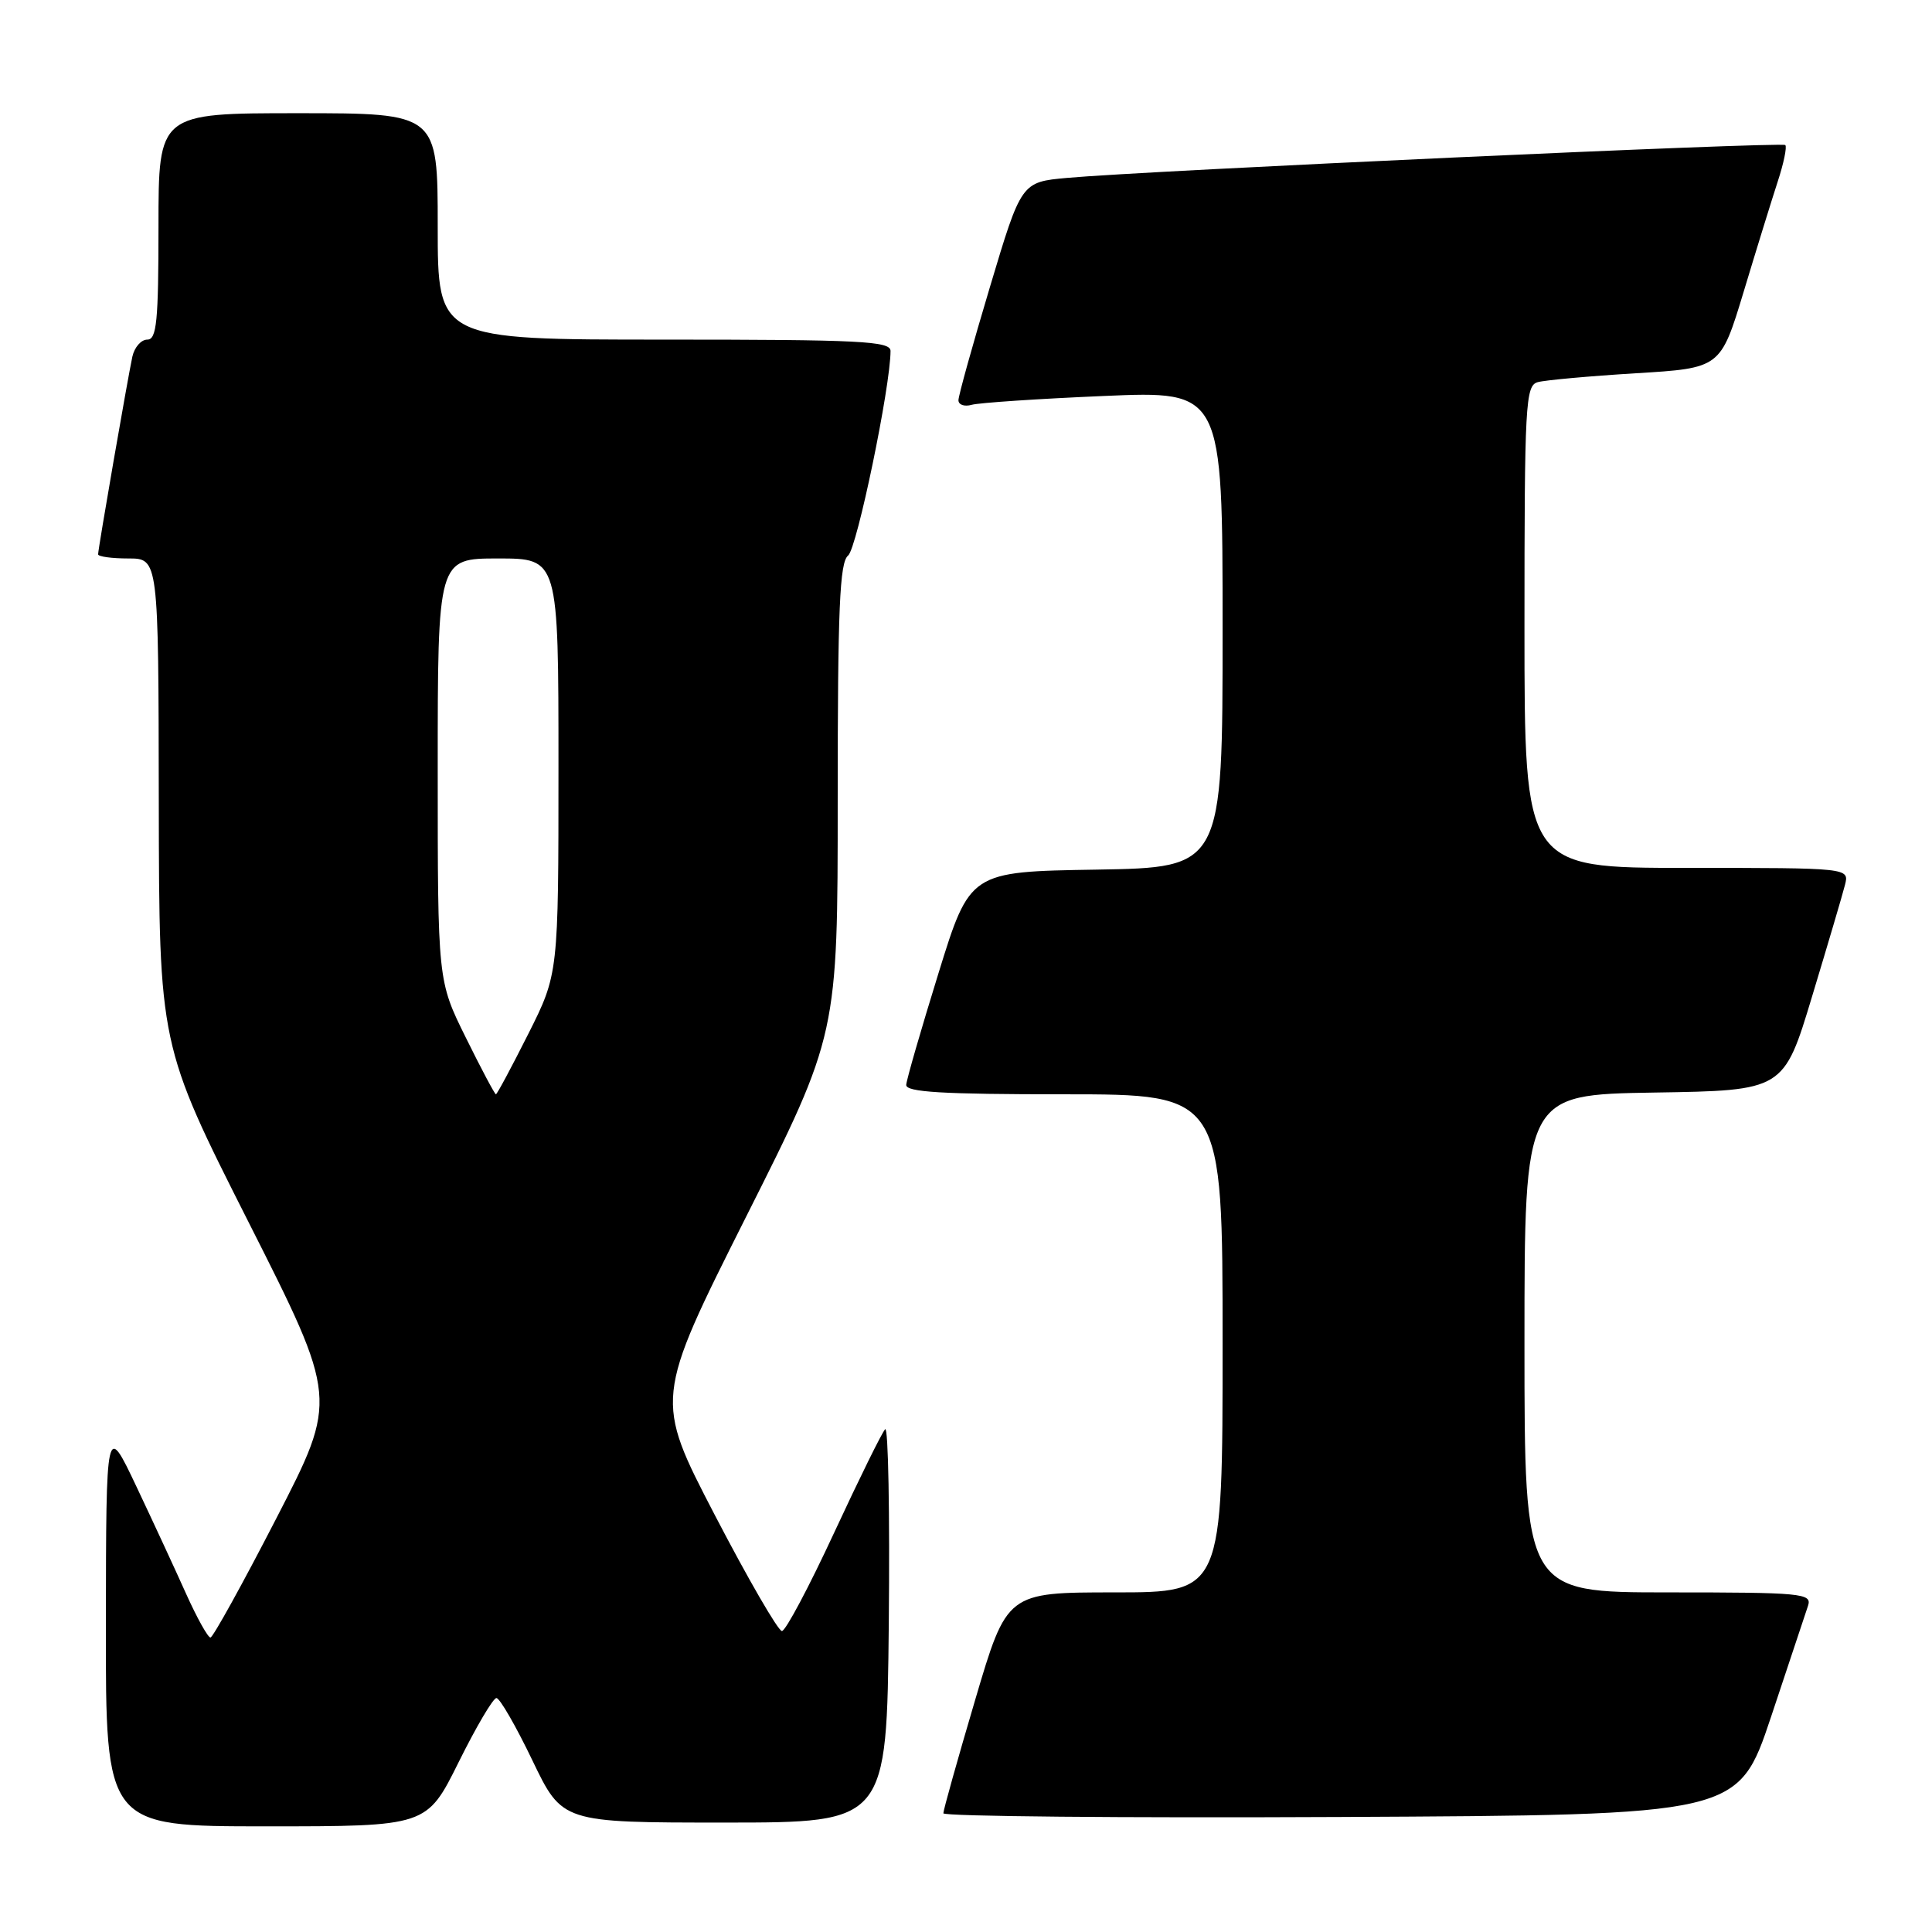 <?xml version="1.0" encoding="UTF-8" standalone="no"?>
<!DOCTYPE svg PUBLIC "-//W3C//DTD SVG 1.1//EN" "http://www.w3.org/Graphics/SVG/1.1/DTD/svg11.dtd" >
<svg xmlns="http://www.w3.org/2000/svg" xmlns:xlink="http://www.w3.org/1999/xlink" version="1.1" viewBox="0 0 256 256">
 <g >
 <path fill="currentColor"
d=" M 60.77 233.50 C 63.09 228.82 65.34 225.00 65.78 225.00 C 66.22 225.00 68.36 228.71 70.54 233.25 C 74.50 241.50 74.50 241.50 96.00 241.50 C 117.50 241.50 117.50 241.50 117.77 215.07 C 117.91 200.53 117.70 188.97 117.29 189.38 C 116.88 189.78 113.84 195.96 110.52 203.11 C 107.21 210.25 104.10 216.11 103.61 216.12 C 103.12 216.13 99.12 209.22 94.72 200.76 C 86.73 185.38 86.73 185.38 98.86 161.23 C 111.00 137.09 111.00 137.09 111.00 105.90 C 111.00 80.56 111.26 74.51 112.38 73.61 C 113.55 72.67 118.00 51.21 118.00 46.50 C 118.00 45.20 113.97 45.00 88.00 45.00 C 58.00 45.00 58.00 45.00 58.00 30.00 C 58.00 15.00 58.00 15.00 39.50 15.00 C 21.00 15.00 21.00 15.00 21.00 30.00 C 21.00 42.58 20.76 45.00 19.52 45.00 C 18.70 45.00 17.82 46.01 17.54 47.25 C 16.93 50.07 13.00 72.71 13.00 73.45 C 13.00 73.75 14.80 74.00 17.00 74.00 C 21.00 74.00 21.00 74.00 21.04 106.25 C 21.09 138.50 21.09 138.50 32.93 161.93 C 44.77 185.36 44.77 185.36 36.63 201.16 C 32.16 209.84 28.22 216.96 27.89 216.98 C 27.55 216.99 26.11 214.40 24.68 211.23 C 23.26 208.06 20.29 201.65 18.08 196.98 C 14.06 188.50 14.06 188.50 14.03 215.25 C 14.00 242.00 14.00 242.00 35.28 242.00 C 56.55 242.00 56.55 242.00 60.77 233.50 Z  M 234.67 227.50 C 237.06 220.35 239.27 213.71 239.58 212.75 C 240.10 211.13 238.77 211.00 221.07 211.00 C 202.00 211.00 202.00 211.00 202.00 178.02 C 202.00 145.05 202.00 145.05 219.17 144.77 C 236.35 144.50 236.35 144.50 240.12 132.00 C 242.20 125.12 244.16 118.49 244.47 117.25 C 245.04 115.00 245.04 115.00 223.52 115.00 C 202.00 115.00 202.00 115.00 202.00 83.07 C 202.00 53.51 202.13 51.10 203.75 50.64 C 204.71 50.37 210.56 49.84 216.74 49.46 C 227.98 48.78 227.98 48.78 231.05 38.64 C 232.73 33.06 234.76 26.51 235.55 24.08 C 236.35 21.65 236.80 19.46 236.56 19.22 C 236.10 18.77 151.94 22.61 141.42 23.57 C 135.33 24.12 135.33 24.12 131.17 38.03 C 128.88 45.68 127.00 52.43 127.00 53.03 C 127.00 53.64 127.79 53.91 128.75 53.64 C 129.71 53.37 137.59 52.84 146.25 52.47 C 162.00 51.79 162.00 51.79 162.00 83.37 C 162.00 114.95 162.00 114.95 145.26 115.23 C 128.52 115.50 128.52 115.50 124.34 129.00 C 122.04 136.43 120.12 143.06 120.08 143.75 C 120.02 144.71 124.82 145.00 141.00 145.00 C 162.00 145.00 162.00 145.00 162.00 178.00 C 162.00 211.00 162.00 211.00 147.71 211.00 C 133.42 211.00 133.42 211.00 129.21 225.26 C 126.89 233.10 125.00 239.85 125.00 240.27 C 125.00 240.68 148.70 240.90 177.66 240.76 C 230.32 240.50 230.32 240.50 234.67 227.50 Z  M 61.72 137.48 C 58.00 129.97 58.00 129.97 58.00 101.98 C 58.00 74.00 58.00 74.00 66.00 74.00 C 74.00 74.00 74.00 74.00 74.00 101.52 C 74.00 129.04 74.00 129.04 69.99 137.02 C 67.78 141.41 65.86 145.00 65.71 145.00 C 65.56 145.00 63.76 141.62 61.72 137.48 Z "/>
</g>
</svg>